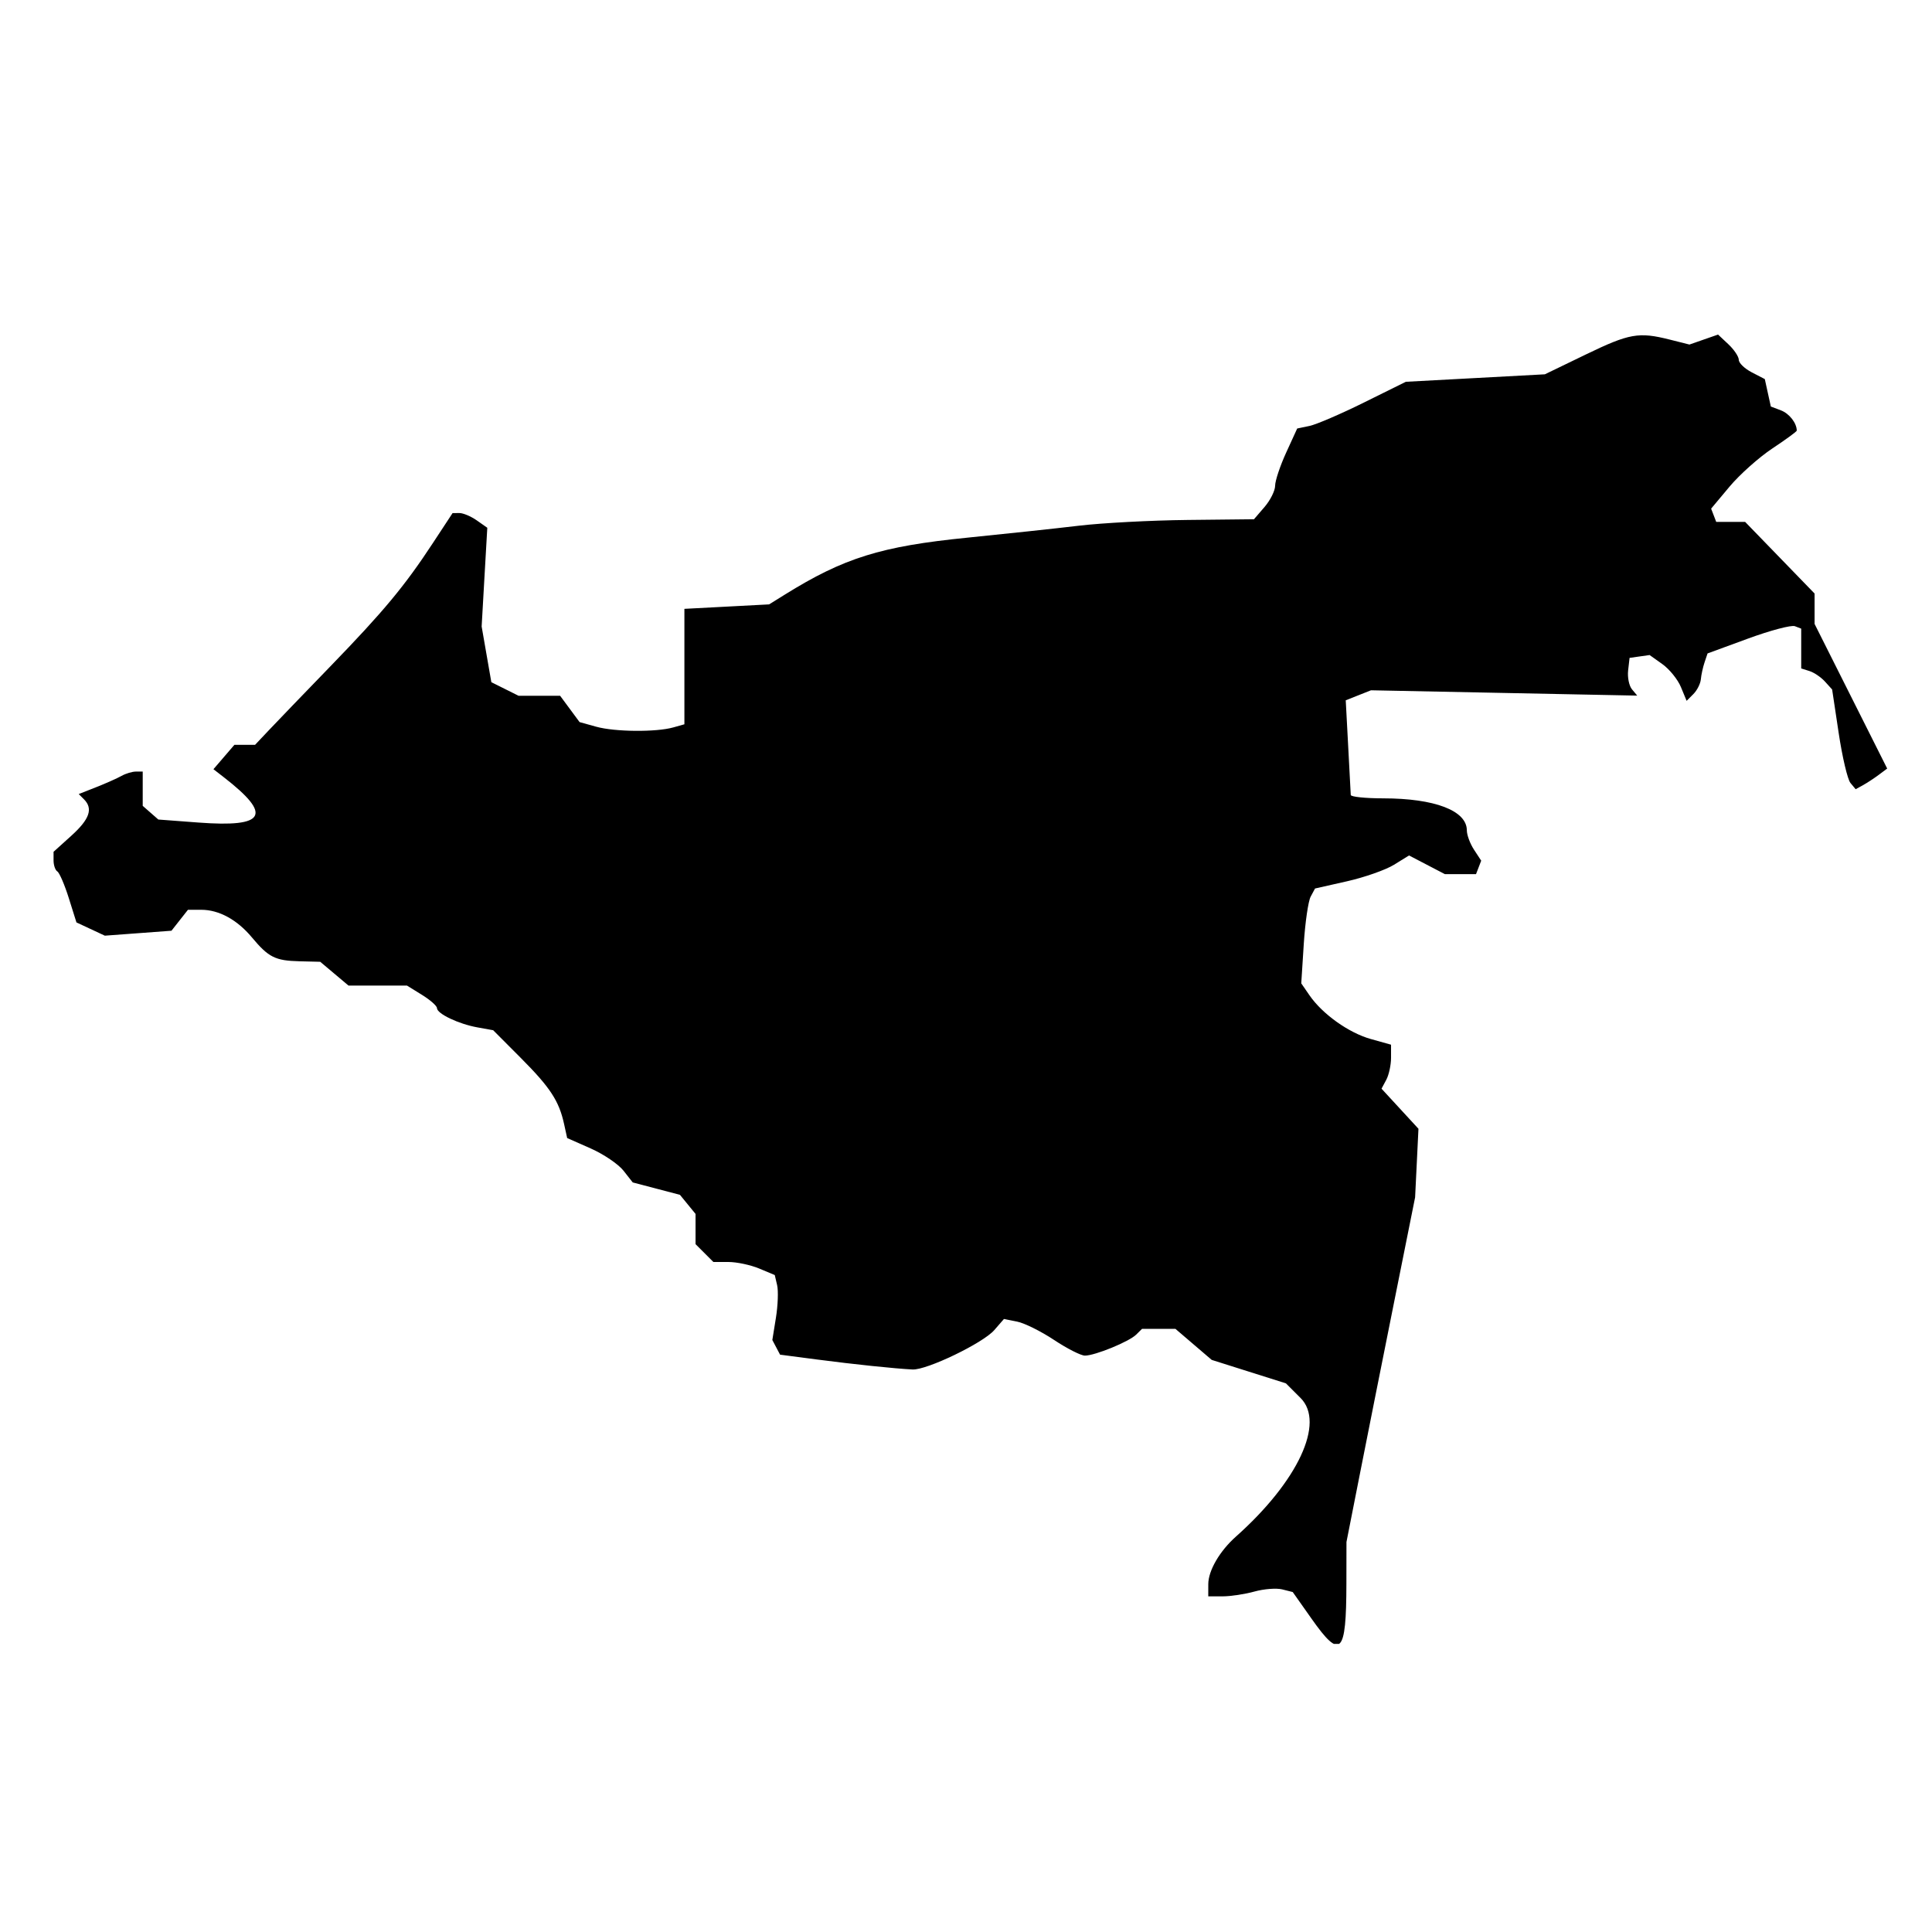 <svg xmlns="http://www.w3.org/2000/svg" xmlns:xlink="http://www.w3.org/1999/xlink" width="1080" zoomAndPan="magnify" viewBox="0 0 810 810" height="1080" preserveAspectRatio="xMidYMid meet" version="1.0"><defs><clipPath id="9d2c68eabc"><path d="M 17.074 120.711 L 792 120.711 L 792 689.211 L 17.074 689.211 Z M 17.074 120.711 " clip-rule="nonzero"/></clipPath></defs><g clip-path="url(#9d2c68eabc)"><path fill="#000000" d="M 97.215 302.863 C -468.344 -658.594 -468.344 -658.594 97.215 302.863 Z M 720.305 140.27 L 714.309 142.359 L 708.305 144.453 L 700.066 142.379 C 687.023 139.094 683.125 139.789 664.871 148.617 L 647.688 156.93 L 618.547 158.5 L 589.402 160.066 L 571.816 168.773 C 562.145 173.562 551.895 177.973 549.039 178.57 L 543.855 179.652 L 539.227 189.766 C 536.684 195.328 534.602 201.566 534.602 203.633 C 534.602 205.695 532.609 209.707 530.172 212.539 L 525.738 217.695 L 497.926 217.992 C 482.633 218.156 462.125 219.242 452.359 220.402 C 442.594 221.566 421.562 223.82 405.629 225.414 C 369.344 229.039 353.812 233.883 328.996 249.32 L 322.453 253.391 L 304.695 254.328 L 286.938 255.262 L 286.938 303.664 L 282.266 304.977 C 275.039 307.008 257.801 306.855 250.012 304.691 L 242.992 302.742 L 234.836 291.711 L 217.422 291.711 L 211.707 288.859 L 206 286.012 L 203.965 274.332 L 201.934 262.652 L 203.113 241.961 L 204.301 221.27 L 199.879 218.168 C 197.445 216.465 194.168 215.082 192.598 215.094 L 189.742 215.117 L 181.469 227.707 C 169.605 245.773 160.844 256.309 138.48 279.398 C 127.609 290.621 116.066 302.609 112.828 306.035 L 106.941 312.27 L 98.273 312.27 L 93.883 317.379 L 89.488 322.492 L 93.82 325.852 C 114.336 341.758 111.43 346.977 83.238 344.859 L 66.379 343.59 L 63.105 340.723 L 59.836 337.855 L 59.836 323.484 L 57.008 323.484 C 55.449 323.484 52.719 324.301 50.934 325.305 C 49.148 326.305 44.387 328.43 40.348 330.02 L 33.008 332.914 L 35.207 335.113 C 39.113 339.016 37.574 343.457 29.93 350.363 L 22.453 357.117 L 22.453 360.75 C 22.453 362.746 23.172 364.828 24.047 365.367 C 24.926 365.91 27.086 370.938 28.848 376.539 L 32.051 386.73 L 43.949 392.285 L 57.918 391.25 L 71.891 390.211 L 75.344 385.82 L 78.801 381.43 L 84.367 381.43 C 91.809 381.43 99.41 385.574 105.641 393.043 C 112.59 401.367 115.398 402.773 125.551 403.023 L 134.258 403.234 L 140.18 408.219 L 146.105 413.203 L 170.613 413.203 L 176.906 417.094 C 180.371 419.234 183.199 421.734 183.199 422.652 C 183.199 424.992 192.227 429.301 200.125 430.727 L 206.766 431.926 L 218.391 443.594 C 230.668 455.918 234.371 461.57 236.484 471.207 L 237.785 477.129 L 247.645 481.488 C 253.062 483.887 259.246 488.074 261.387 490.793 L 265.277 495.742 L 275.176 498.34 L 285.07 500.938 L 288.34 504.941 L 291.613 508.945 L 291.613 521.617 L 299.09 529.094 L 305.402 529.094 C 308.875 529.094 314.668 530.324 318.27 531.828 L 324.82 534.566 L 325.82 538.84 C 326.367 541.188 326.141 547.32 325.312 552.461 L 323.805 561.805 L 325.426 564.875 L 327.047 567.949 L 342.508 569.973 C 358.105 572.016 375.094 573.789 382.605 574.164 C 388.559 574.461 412.117 563.105 416.848 557.664 L 420.91 552.988 L 426.469 554.102 C 429.527 554.715 436.48 558.168 441.922 561.781 C 447.363 565.391 453.18 568.348 454.852 568.348 C 459.074 568.348 473.336 562.516 476.328 559.566 L 478.797 557.133 L 492.809 557.133 L 508.012 570.141 L 523.566 575.059 L 539.125 579.973 L 545.277 586.125 C 555.648 596.496 544.184 621.059 518.145 644.246 C 511.34 650.305 506.594 658.477 506.578 664.145 L 506.566 669.285 L 512.641 669.277 C 515.98 669.273 521.969 668.363 525.945 667.258 C 529.918 666.156 535.152 665.754 537.574 666.359 L 541.984 667.469 L 549.879 678.656 L 549.875 678.656 C 562.094 695.988 564.441 693.633 564.484 663.965 L 564.512 646.492 L 570.094 618.172 C 573.164 602.594 579.641 570.078 584.484 545.922 L 593.289 501.996 L 593.996 487.617 L 594.695 473.238 L 579.211 456.434 L 581.207 452.703 C 582.305 450.648 583.203 446.5 583.203 443.48 L 583.203 437.992 L 574.719 435.617 C 565.461 433.023 554.426 425.156 549.004 417.281 L 545.559 412.273 L 546.609 395.82 C 547.188 386.77 548.488 377.82 549.496 375.938 L 551.332 372.512 L 564.719 369.488 C 572.082 367.828 580.953 364.707 584.426 362.562 L 590.746 358.656 L 598.246 362.566 L 605.75 366.477 L 618.832 366.477 L 619.918 363.66 L 621 360.84 L 617.992 356.25 C 616.336 353.723 614.98 350.074 614.98 348.141 C 614.98 339.875 601.547 334.727 579.934 334.711 C 572.48 334.707 566.348 334.07 566.312 333.301 C 566.277 332.527 565.785 323.281 565.227 312.75 L 564.207 293.602 L 569.504 291.504 L 574.793 289.406 L 686.41 291.641 L 684.203 288.988 C 682.988 287.523 682.27 283.965 682.602 281.074 L 683.203 275.82 L 687.406 275.223 L 691.609 274.629 L 696.973 278.449 C 699.922 280.551 703.414 284.867 704.73 288.047 L 707.121 293.824 L 709.957 290.992 C 711.512 289.434 712.922 286.648 713.086 284.797 C 713.254 282.945 713.953 279.75 714.645 277.691 L 715.898 273.953 L 732.867 267.73 C 742.199 264.309 751.035 261.969 752.5 262.531 L 755.164 263.559 L 755.164 280.246 L 758.66 281.352 C 760.578 281.961 763.496 283.945 765.141 285.766 L 768.129 289.066 L 770.879 307.344 C 772.387 317.398 774.605 326.805 775.805 328.254 L 777.988 330.883 L 781.062 329.191 C 782.754 328.258 785.73 326.309 787.676 324.855 L 791.211 322.215 L 760.773 261.582 L 760.773 248.844 L 746.219 233.828 L 731.66 218.812 L 719.535 218.812 L 718.469 216.027 L 717.398 213.246 L 725.117 204.027 C 729.363 198.957 737.441 191.754 743.066 188.02 C 748.695 184.285 753.297 180.922 753.297 180.547 C 753.297 177.383 750.176 173.383 746.676 172.051 L 742.43 170.438 L 741.164 164.684 L 739.902 158.934 L 734.453 156.113 C 731.453 154.562 728.996 152.199 728.996 150.863 C 728.996 149.527 727.043 146.598 724.652 144.352 Z M 720.305 140.27 " fill-opacity="1" fill-rule="nonzero"/></g></svg>